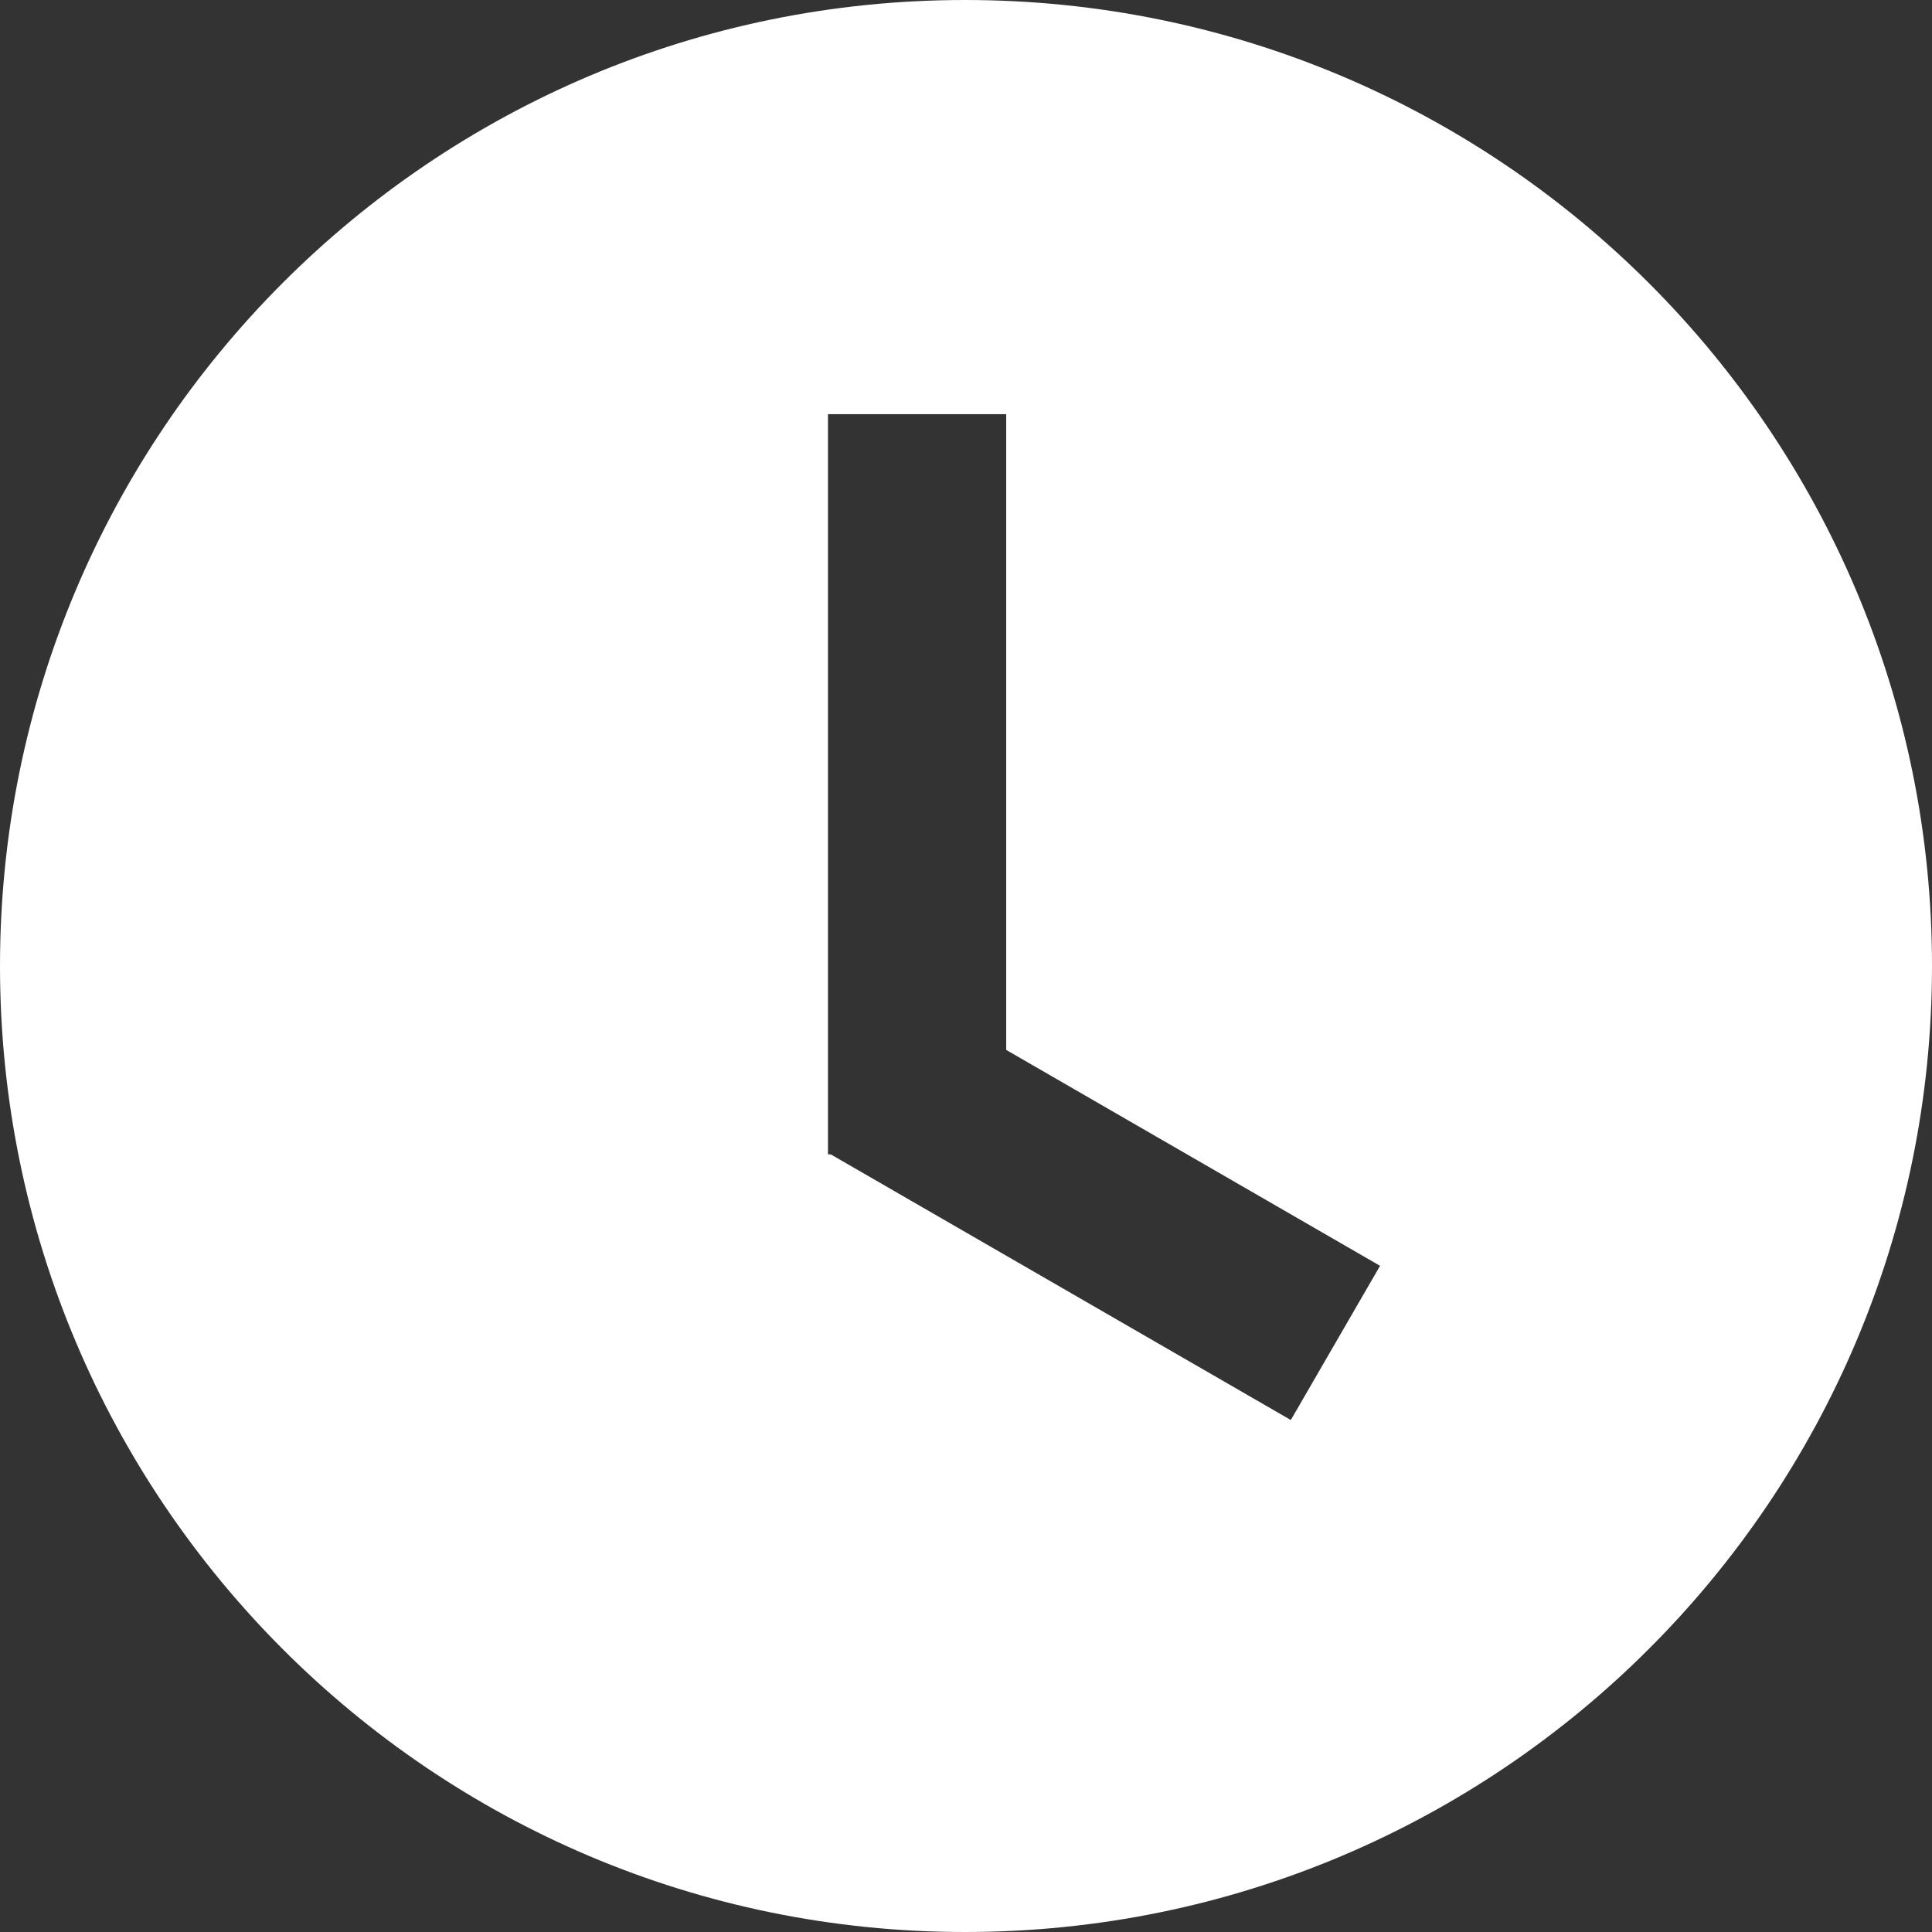 <?xml version="1.0" standalone="no"?><!DOCTYPE svg PUBLIC "-//W3C//DTD SVG 1.1//EN" "http://www.w3.org/Graphics/SVG/1.1/DTD/svg11.dtd"><svg t="1673430796064" class="icon" viewBox="0 0 1024 1024" version="1.1" xmlns="http://www.w3.org/2000/svg" p-id="2734" width="64" height="64" xmlns:xlink="http://www.w3.org/1999/xlink"><rect x="0" y="0" width="1024" height="1024" fill="#333333" stroke="none"/><path d="M533.312 556.416V219.52H438.848v392.32h1.472l243.84 140.8 47.296-81.728-198.144-114.432zM511.488 0C794.624 0 1024 229.376 1024 512s-229.376 512-512.512 512C228.864 1024 0 794.624 0 512s228.864-512 511.488-512z" fill="#ffffff" p-id="2735"></path></svg>